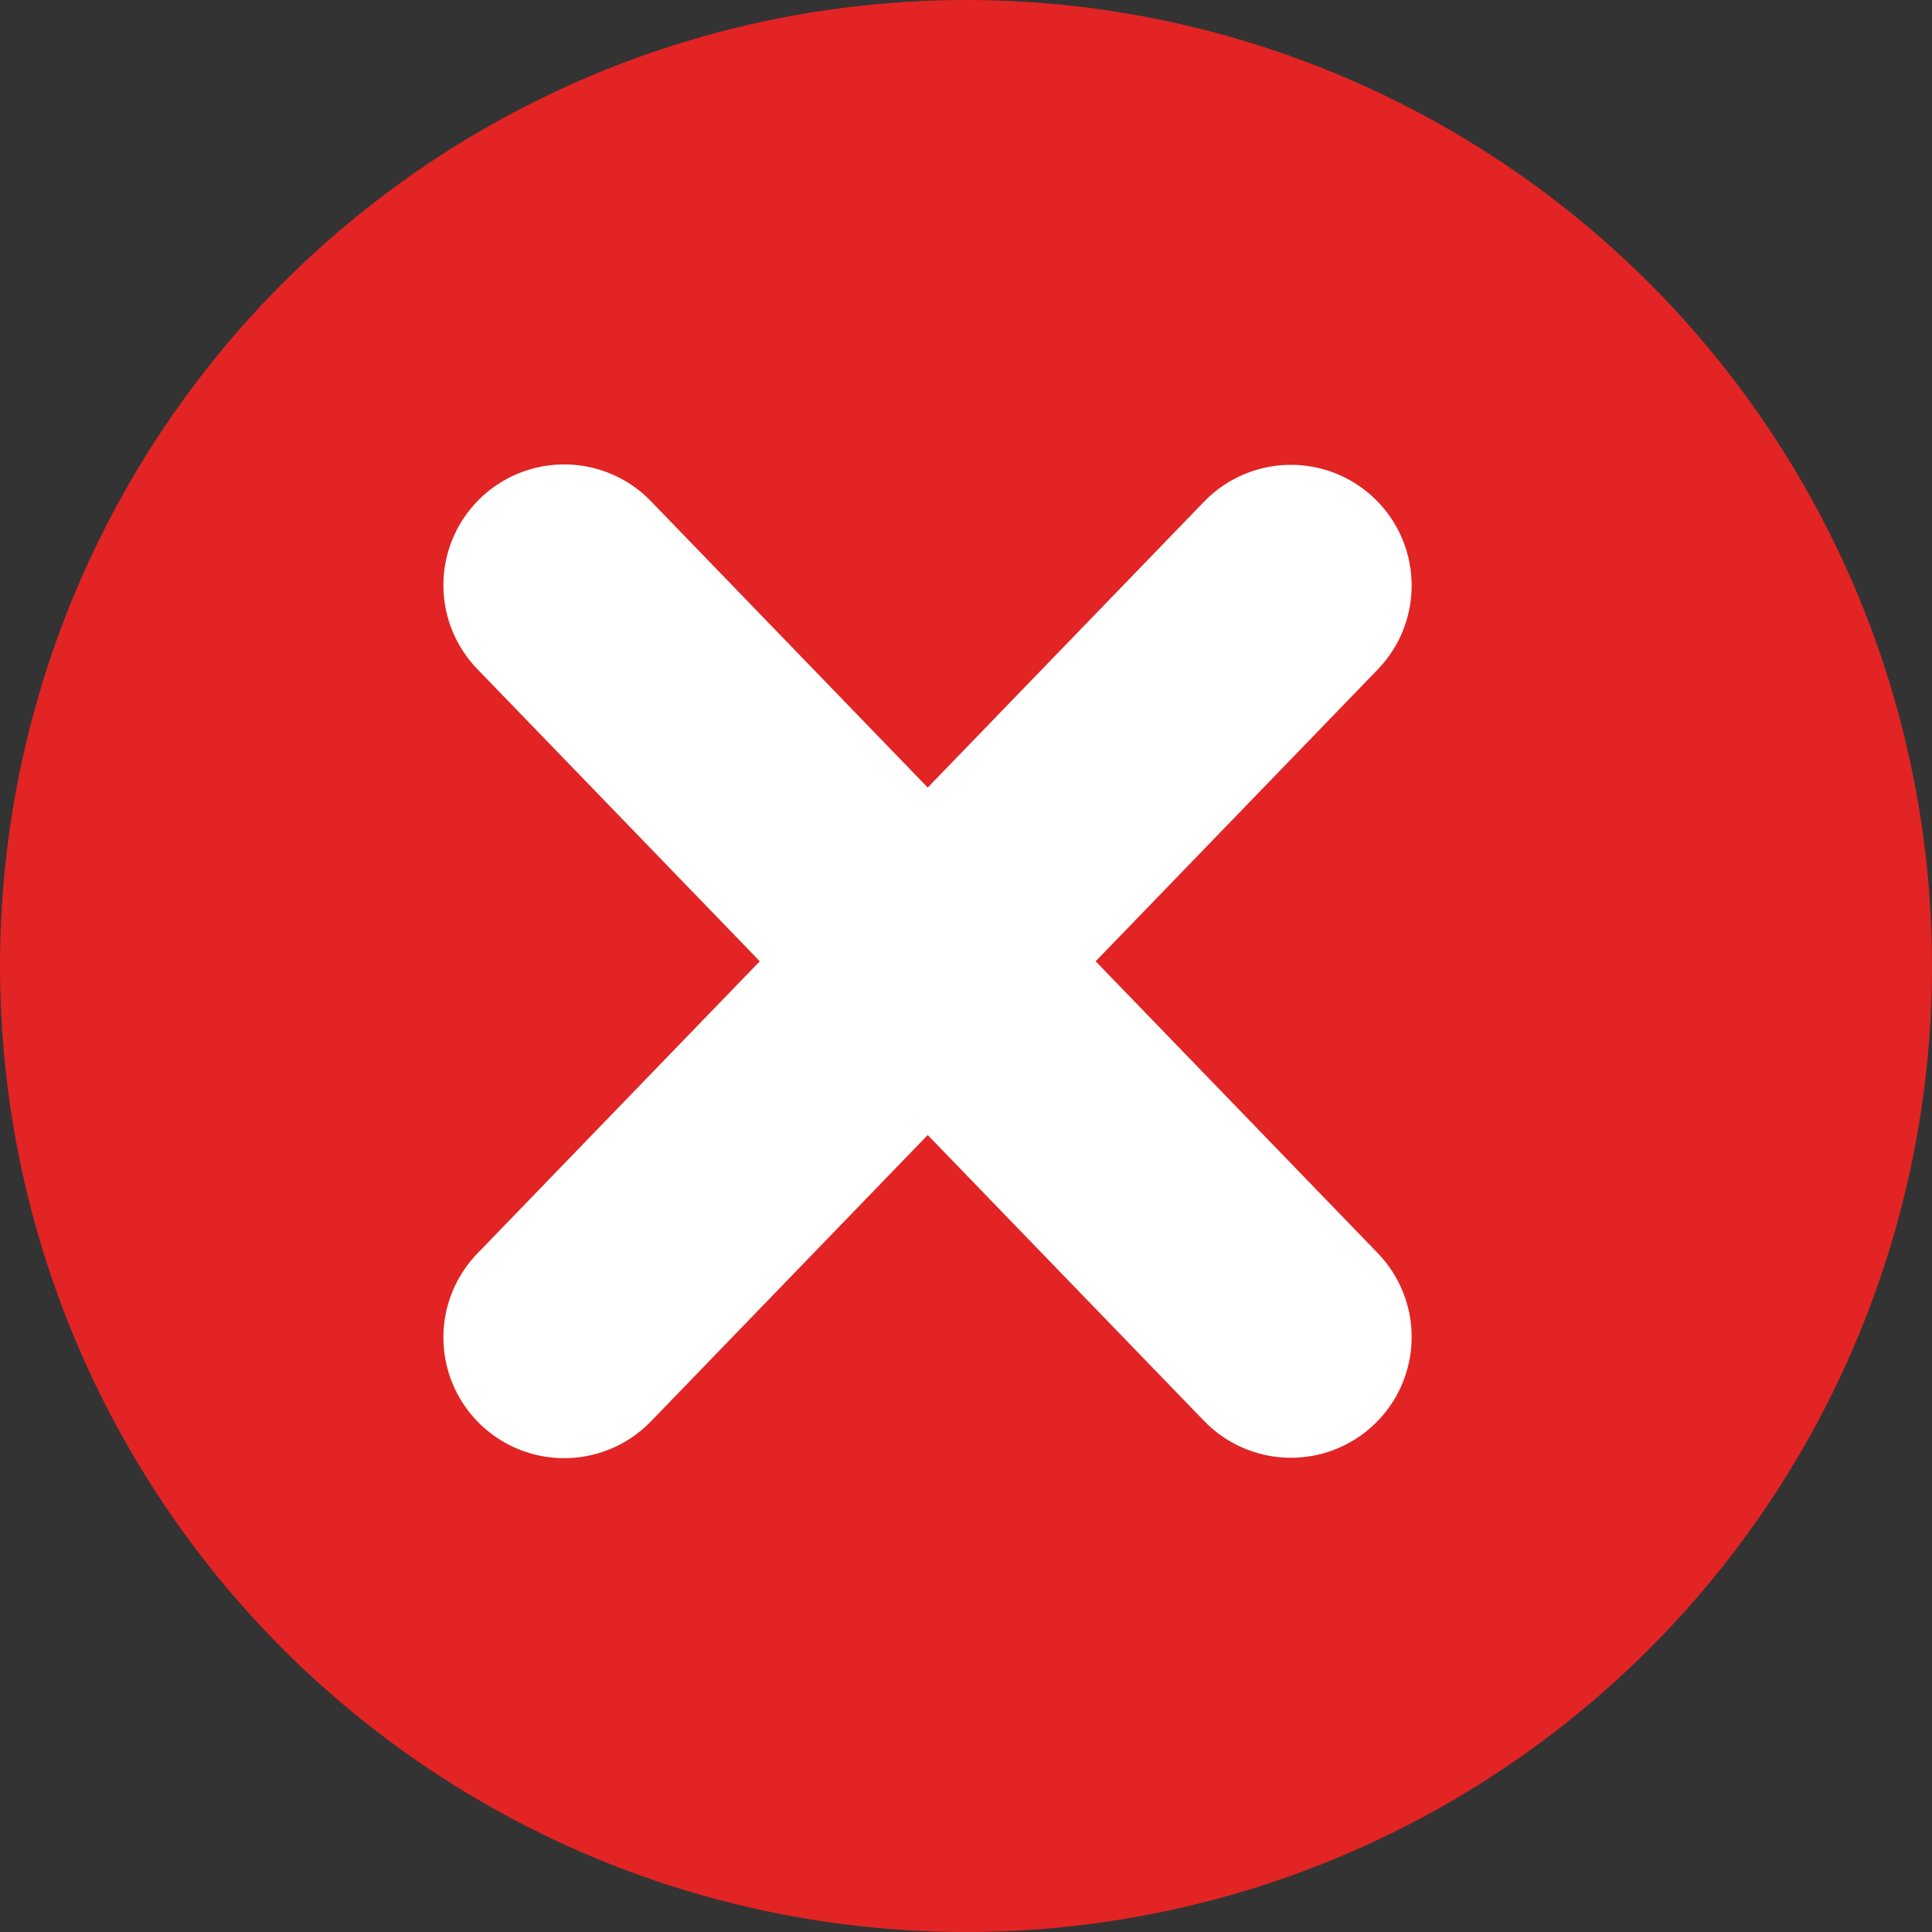 <svg xmlns="http://www.w3.org/2000/svg" width="8" height="8" viewBox="0 0 8 8">
  <rect x="0" y="0" width="8" height="8" fill="#333333" stroke="none"/>
  <g id="cross" transform="translate(-0.238 0.345)">
    <circle id="Ellipse_643" data-name="Ellipse 643" cx="4" cy="4" r="4" transform="translate(0.238 -0.345)" fill="#e22424"/>
    <g id="Group_6057" data-name="Group 6057" transform="translate(2.574 2.078)">
      <g id="Group_6055" data-name="Group 6055" transform="matrix(0.695, -0.719, 0.719, 0.695, 0, 3.115)">
        <path id="Path_5055" data-name="Path 5055" d="M0,0H4.33" fill="none" stroke="#fff" stroke-linecap="round" stroke-width="1"/>
      </g>
      <g id="Group_6056" data-name="Group 6056" transform="matrix(0.695, 0.719, -0.719, 0.695, 0, 0)">
        <path id="Path_5055-2" data-name="Path 5055" d="M0,0H4.33" transform="translate(0 0)" fill="none" stroke="#fff" stroke-linecap="round" stroke-width="1"/>
      </g>
    </g>
  </g>
</svg>

